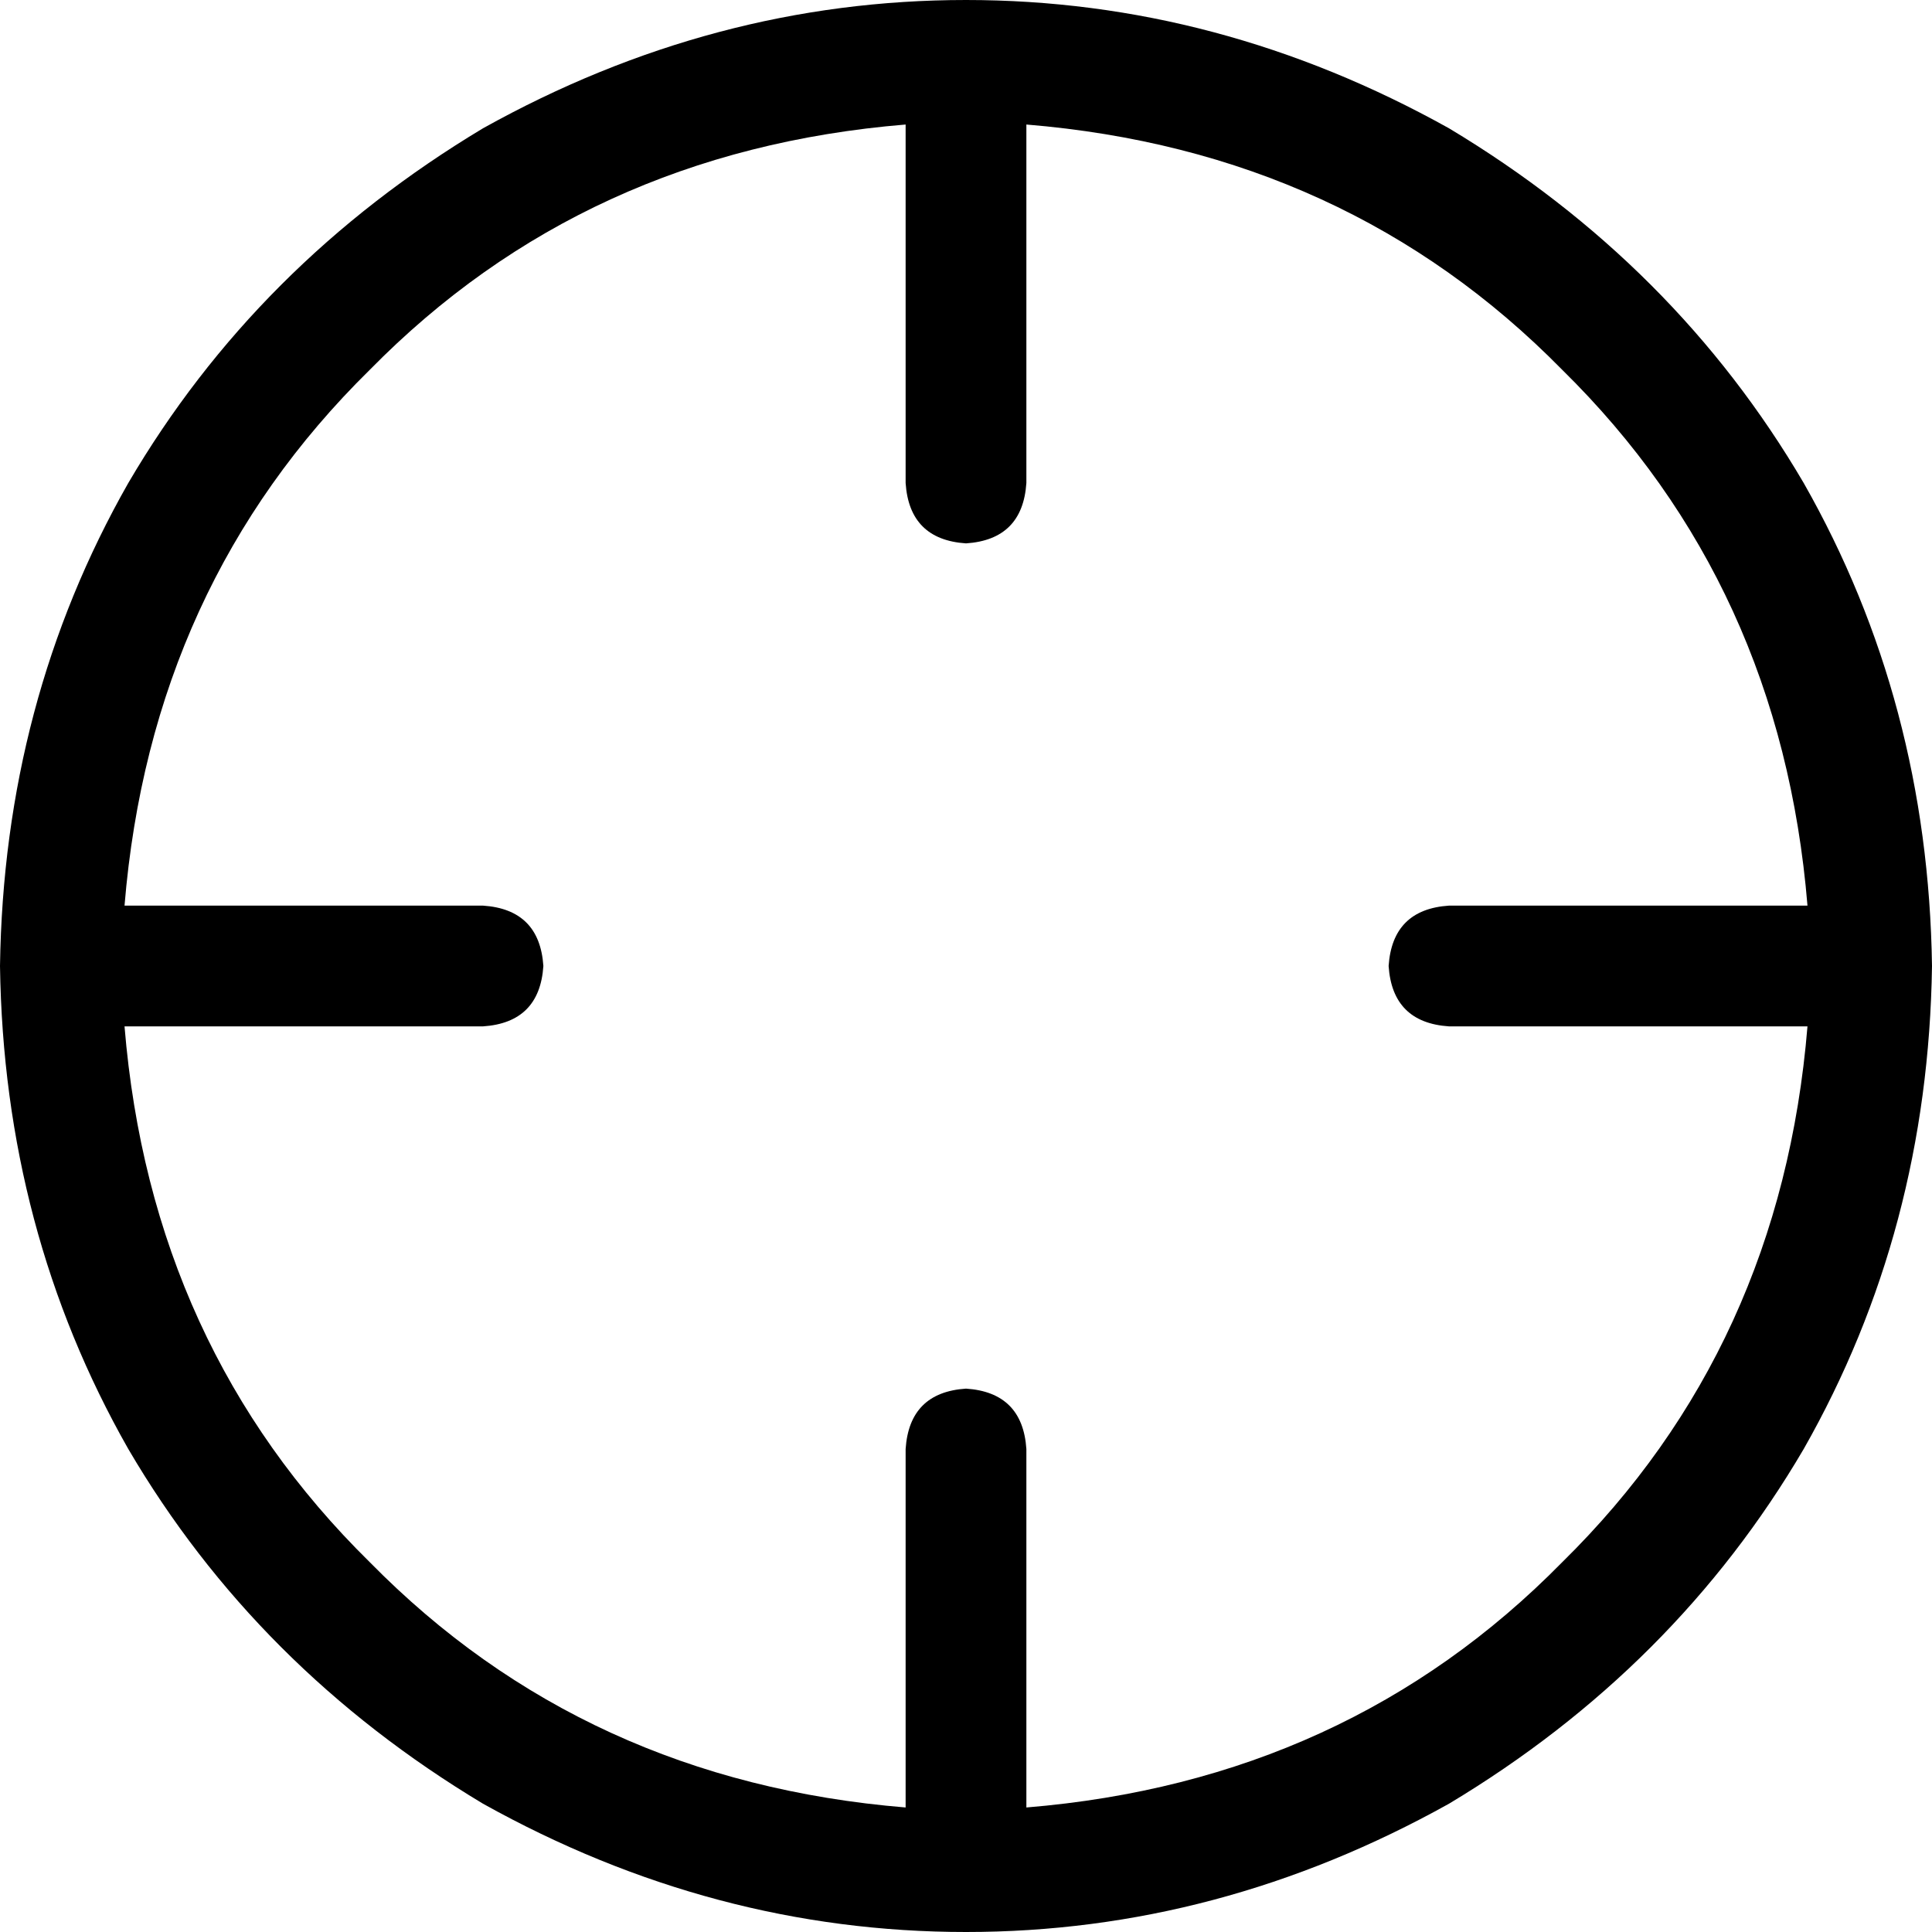 <svg xmlns="http://www.w3.org/2000/svg" viewBox="0 0 512 512">
  <path d="M 479 240 L 384 240 L 479 240 L 384 240 Q 369 241 368 256 Q 369 271 384 272 L 479 272 L 479 272 Q 472 357 414 414 Q 357 472 272 479 L 272 384 L 272 384 Q 271 369 256 368 Q 241 369 240 384 L 240 479 L 240 479 Q 155 472 98 414 Q 40 357 33 272 L 128 272 L 128 272 Q 143 271 144 256 Q 143 241 128 240 L 33 240 L 33 240 Q 40 155 98 98 Q 155 40 240 33 L 240 128 L 240 128 Q 241 143 256 144 Q 271 143 272 128 L 272 33 L 272 33 Q 357 40 414 98 Q 472 155 479 240 L 479 240 Z M 0 256 Q 1 326 34 384 L 34 384 L 34 384 Q 68 442 128 478 Q 189 512 256 512 Q 323 512 384 478 Q 444 442 478 384 Q 511 326 512 256 Q 511 186 478 128 Q 444 70 384 34 Q 323 0 256 0 Q 189 0 128 34 Q 68 70 34 128 Q 1 186 0 256 L 0 256 Z" />
</svg>